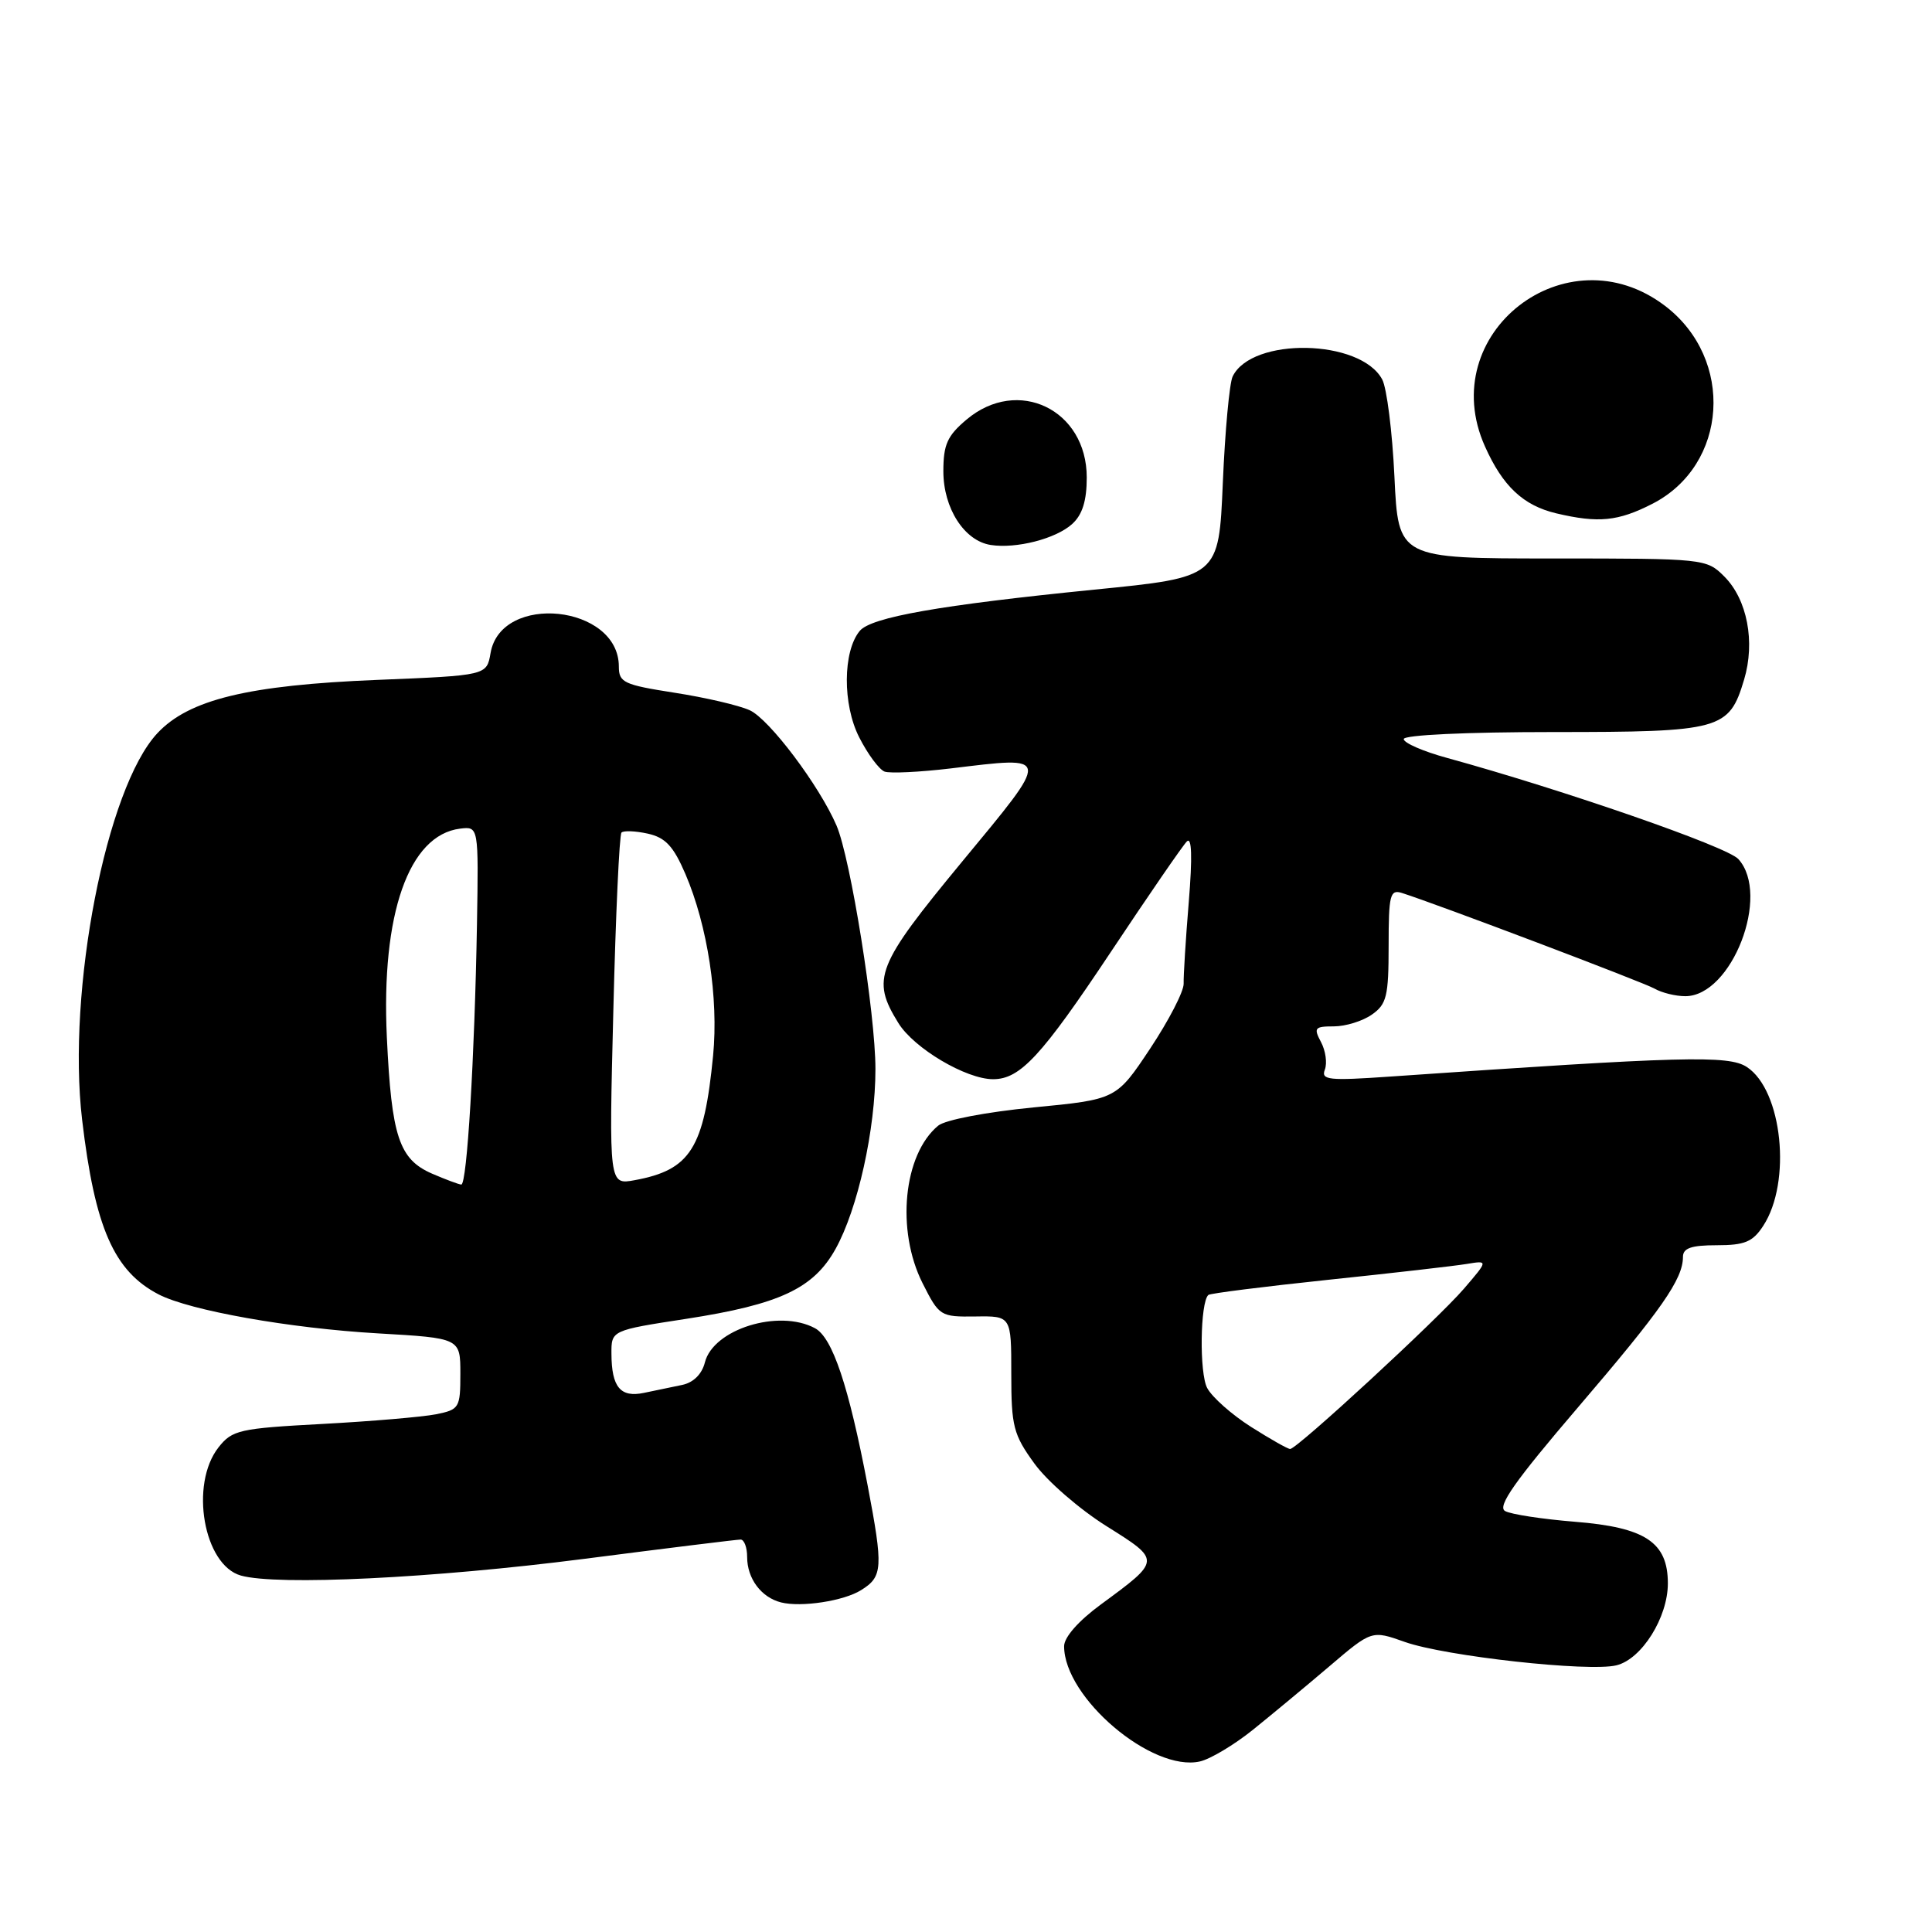 <?xml version="1.0" encoding="UTF-8" standalone="no"?>
<!DOCTYPE svg PUBLIC "-//W3C//DTD SVG 1.1//EN" "http://www.w3.org/Graphics/SVG/1.1/DTD/svg11.dtd" >
<svg xmlns="http://www.w3.org/2000/svg" xmlns:xlink="http://www.w3.org/1999/xlink" version="1.1" viewBox="0 0 256 256">
 <g >
 <path fill="currentColor"
d=" M 166.00 229.22 C 168.47 227.23 173.03 223.45 176.13 220.81 C 181.76 216.01 181.76 216.01 186.13 217.56 C 191.48 219.46 210.59 221.57 214.20 220.66 C 217.55 219.83 221.00 214.31 221.00 209.81 C 221.00 204.36 218.02 202.38 208.67 201.64 C 204.37 201.29 200.21 200.66 199.43 200.22 C 198.36 199.62 200.70 196.29 209.11 186.46 C 220.17 173.54 223.00 169.49 223.00 166.55 C 223.00 165.38 224.10 165.00 227.48 165.00 C 231.18 165.00 232.25 164.56 233.63 162.44 C 237.43 156.64 236.18 144.47 231.46 141.38 C 229.05 139.80 223.00 139.96 184.22 142.65 C 176.04 143.22 175.02 143.11 175.55 141.73 C 175.88 140.86 175.65 139.22 175.04 138.08 C 174.04 136.20 174.20 136.00 176.74 136.00 C 178.29 136.00 180.56 135.30 181.78 134.44 C 183.74 133.07 184.00 132.01 184.00 125.33 C 184.00 118.58 184.19 117.83 185.75 118.32 C 190.50 119.83 217.72 130.14 219.24 131.00 C 220.19 131.55 222.03 132.00 223.31 132.00 C 229.47 132.00 234.66 118.59 230.34 113.83 C 228.87 112.19 207.14 104.66 191.75 100.43 C 188.59 99.57 186.00 98.44 186.00 97.93 C 186.00 97.39 194.27 97.00 205.78 97.00 C 228.06 97.00 229.11 96.71 231.10 90.06 C 232.60 85.06 231.52 79.43 228.48 76.39 C 226.12 74.03 225.86 74.00 205.69 74.00 C 185.28 74.00 185.28 74.00 184.77 63.17 C 184.49 57.22 183.76 51.42 183.15 50.28 C 180.28 44.91 165.86 44.63 163.33 49.89 C 162.91 50.77 162.32 57.12 162.03 63.99 C 161.50 76.49 161.50 76.49 145.00 78.13 C 124.53 80.18 115.43 81.78 113.92 83.60 C 111.67 86.31 111.63 93.36 113.85 97.70 C 114.98 99.93 116.50 101.97 117.21 102.24 C 117.92 102.50 121.87 102.31 125.98 101.82 C 139.38 100.20 139.34 99.84 127.48 114.18 C 116.10 127.96 115.41 129.70 119.04 135.56 C 121.11 138.91 128.01 143.00 131.59 143.00 C 135.18 143.00 138.00 139.95 147.17 126.17 C 152.17 118.65 156.71 112.05 157.26 111.50 C 157.92 110.83 158.01 113.50 157.52 119.50 C 157.11 124.45 156.81 129.33 156.84 130.34 C 156.87 131.36 154.87 135.22 152.41 138.93 C 147.92 145.68 147.92 145.68 136.93 146.74 C 130.71 147.35 125.23 148.39 124.31 149.16 C 119.70 152.98 118.71 163.02 122.25 170.04 C 124.45 174.40 124.61 174.50 129.25 174.44 C 134.00 174.37 134.00 174.37 134.00 182.04 C 134.00 189.00 134.28 190.09 137.06 193.92 C 138.74 196.25 143.03 199.97 146.58 202.20 C 153.88 206.78 153.88 206.71 145.87 212.60 C 142.91 214.77 141.00 216.94 141.00 218.13 C 141.00 224.95 152.65 234.84 159.00 233.40 C 160.37 233.09 163.52 231.21 166.00 229.22 Z  M 114.10 210.70 C 116.98 208.91 117.05 207.77 114.96 196.79 C 112.45 183.64 110.31 177.23 107.98 175.99 C 103.18 173.42 94.51 176.12 93.40 180.53 C 93.01 182.08 91.88 183.20 90.39 183.51 C 89.08 183.78 86.81 184.25 85.34 184.56 C 82.21 185.22 81.04 183.81 81.02 179.39 C 81.00 176.28 81.00 176.28 90.95 174.75 C 103.30 172.84 107.79 170.74 110.71 165.50 C 113.66 160.21 116.00 149.65 116.00 141.65 C 116.00 134.32 112.71 113.72 110.84 109.38 C 108.56 104.09 101.94 95.29 99.34 94.11 C 97.92 93.46 93.45 92.42 89.38 91.79 C 82.66 90.74 82.00 90.44 82.00 88.32 C 82.00 80.14 66.38 78.50 65.00 86.54 C 64.49 89.50 64.49 89.50 49.99 90.09 C 32.89 90.78 25.02 92.69 20.85 97.16 C 14.08 104.40 8.86 131.23 10.88 148.37 C 12.57 162.68 15.10 168.45 21.03 171.52 C 25.18 173.66 38.43 176.01 50.10 176.68 C 61.00 177.31 61.00 177.31 61.00 182.03 C 61.00 186.55 60.86 186.78 57.77 187.40 C 56.00 187.75 49.22 188.33 42.72 188.68 C 31.70 189.27 30.77 189.48 28.95 191.79 C 25.11 196.68 26.98 207.38 31.92 208.77 C 36.75 210.13 57.45 209.12 77.38 206.56 C 88.31 205.15 97.65 204.00 98.13 204.00 C 98.61 204.00 99.00 205.04 99.00 206.31 C 99.00 209.17 100.87 211.67 103.50 212.33 C 106.18 213.00 111.81 212.14 114.10 210.70 Z  M 142.07 69.43 C 143.42 68.21 144.00 66.36 144.00 63.27 C 144.00 54.27 134.87 49.87 128.08 55.59 C 125.52 57.74 125.00 58.91 125.00 62.45 C 125.00 67.35 127.78 71.67 131.27 72.21 C 134.65 72.74 139.92 71.39 142.07 69.43 Z  M 218.96 66.75 C 228.97 61.62 229.87 47.58 220.64 40.54 C 207.57 30.57 190.07 44.19 196.76 59.14 C 199.12 64.43 201.84 66.98 206.21 68.02 C 211.81 69.34 214.41 69.08 218.96 66.75 Z  M 165.77 189.07 C 163.22 187.45 160.61 185.14 159.96 183.92 C 158.91 181.97 159.02 172.60 160.11 171.59 C 160.32 171.38 167.47 170.48 176.00 169.58 C 184.53 168.69 192.78 167.74 194.35 167.48 C 197.20 167.01 197.20 167.01 193.98 170.76 C 190.52 174.79 171.86 192.00 170.95 192.00 C 170.64 192.00 168.31 190.68 165.77 189.07 Z  M 57.24 155.51 C 52.88 153.61 51.88 150.60 51.26 137.45 C 50.49 121.12 54.16 110.65 60.96 109.80 C 63.42 109.50 63.42 109.50 63.20 122.50 C 62.89 140.14 61.88 157.01 61.12 156.96 C 60.78 156.94 59.03 156.28 57.24 155.51 Z  M 81.27 133.92 C 81.58 121.22 82.07 110.60 82.35 110.32 C 82.63 110.04 84.19 110.10 85.83 110.46 C 88.17 110.98 89.23 112.11 90.82 115.81 C 93.76 122.67 95.23 132.27 94.49 139.87 C 93.29 152.17 91.50 155.02 84.10 156.38 C 80.69 157.01 80.69 157.01 81.27 133.92 Z "/>
</g>
</svg>